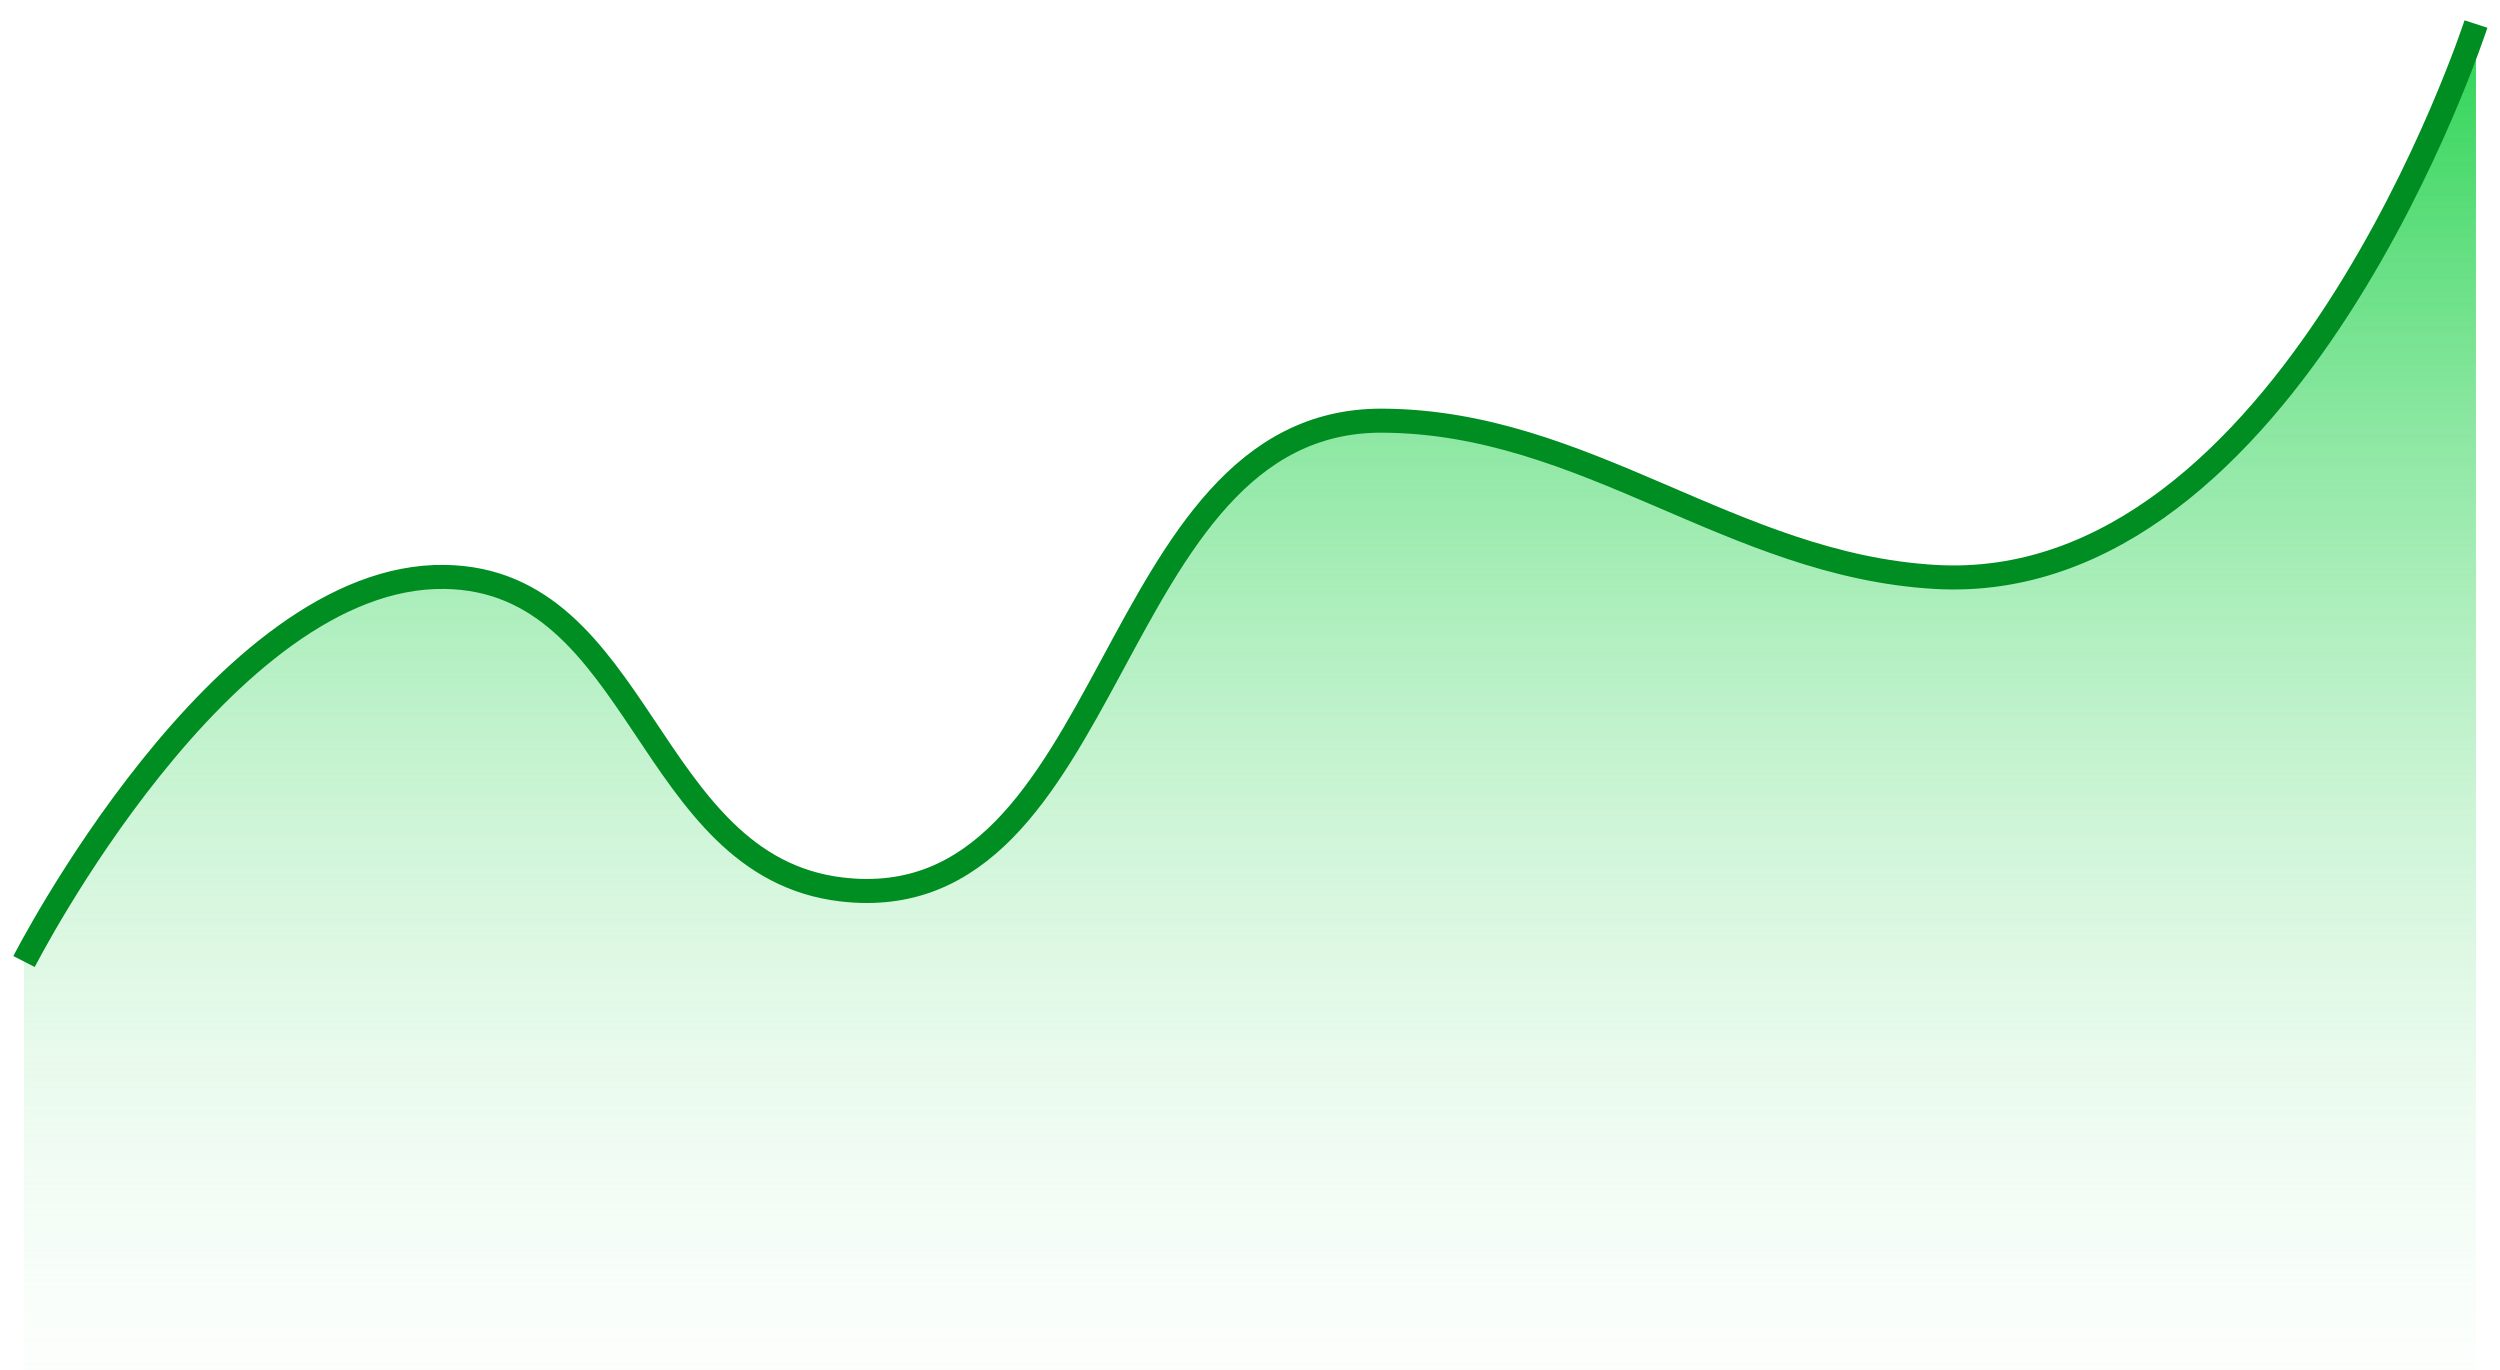 <svg width="104" height="57" viewBox="0 0 104 57" fill="none" xmlns="http://www.w3.org/2000/svg">
<path d="M18.5 24C9.241 23.864 1 40 1 40V57H103V1C103 1 95.249 24.857 80.5 24C72.037 23.509 65.978 17.537 57.5 17.5C45.873 17.45 46.546 38.373 35 37C26.854 36.031 26.703 24.12 18.5 24Z" fill="url(#paint0_linear_2301_760)"/>
<path d="M1 40C1 40 9.241 23.864 18.5 24C26.703 24.12 26.854 36.031 35 37C46.546 38.373 45.873 17.45 57.5 17.5C65.978 17.537 72.037 23.509 80.5 24C95.249 24.857 103 1 103 1" stroke="#008D21"/>
<defs>
<linearGradient id="paint0_linear_2301_760" x1="52" y1="1" x2="52" y2="65" gradientUnits="userSpaceOnUse">
<stop stop-color="#2AD352"/>
<stop offset="1" stop-color="white" stop-opacity="0"/>
</linearGradient>
</defs>
</svg>
